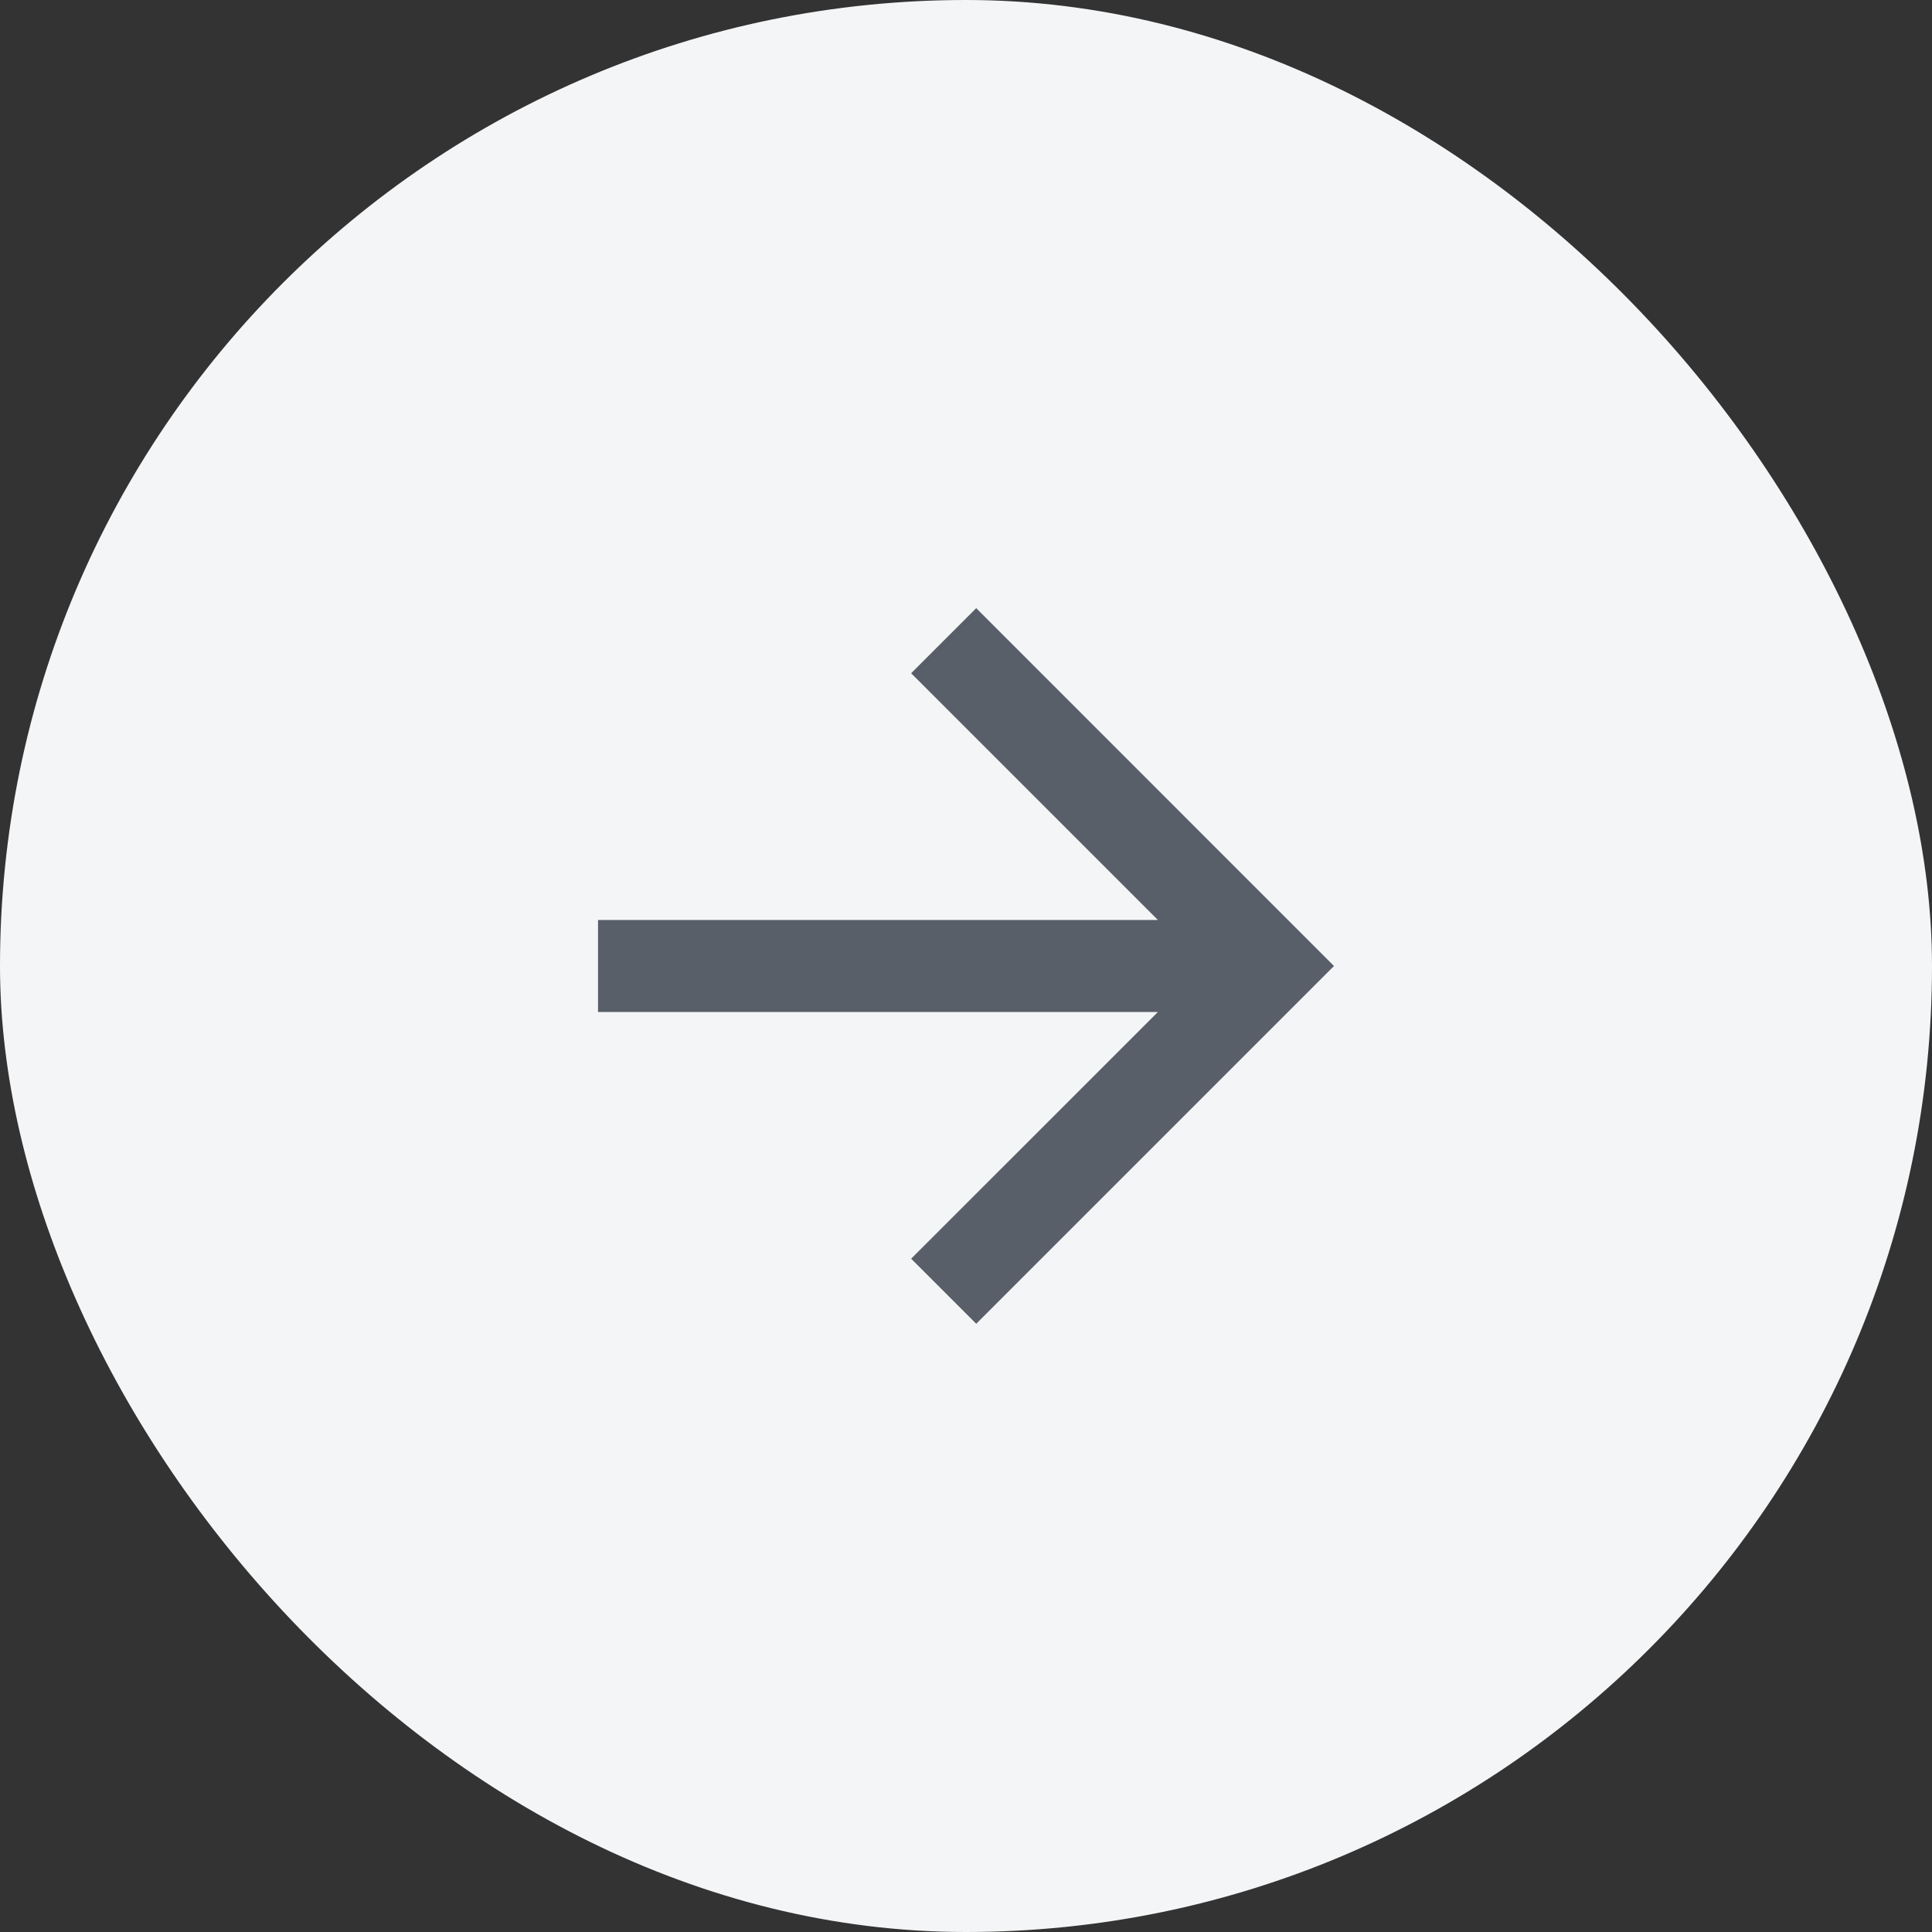 <svg width="28" height="28" viewBox="0 0 28 28" fill="none" xmlns="http://www.w3.org/2000/svg">
    <rect x="0" y="0" width="28" height="28" fill="#333333" stroke="none"/>
    <rect width="28" height="28" rx="14" fill="#F4F5F6" />
    <path
        d="M16.781 13.333L13.205 9.757L14.148 8.814L19.333 14L14.148 19.185L13.205 18.242L16.781 14.667H8.667V13.333H16.781Z"
        fill="#585F68" />
</svg>